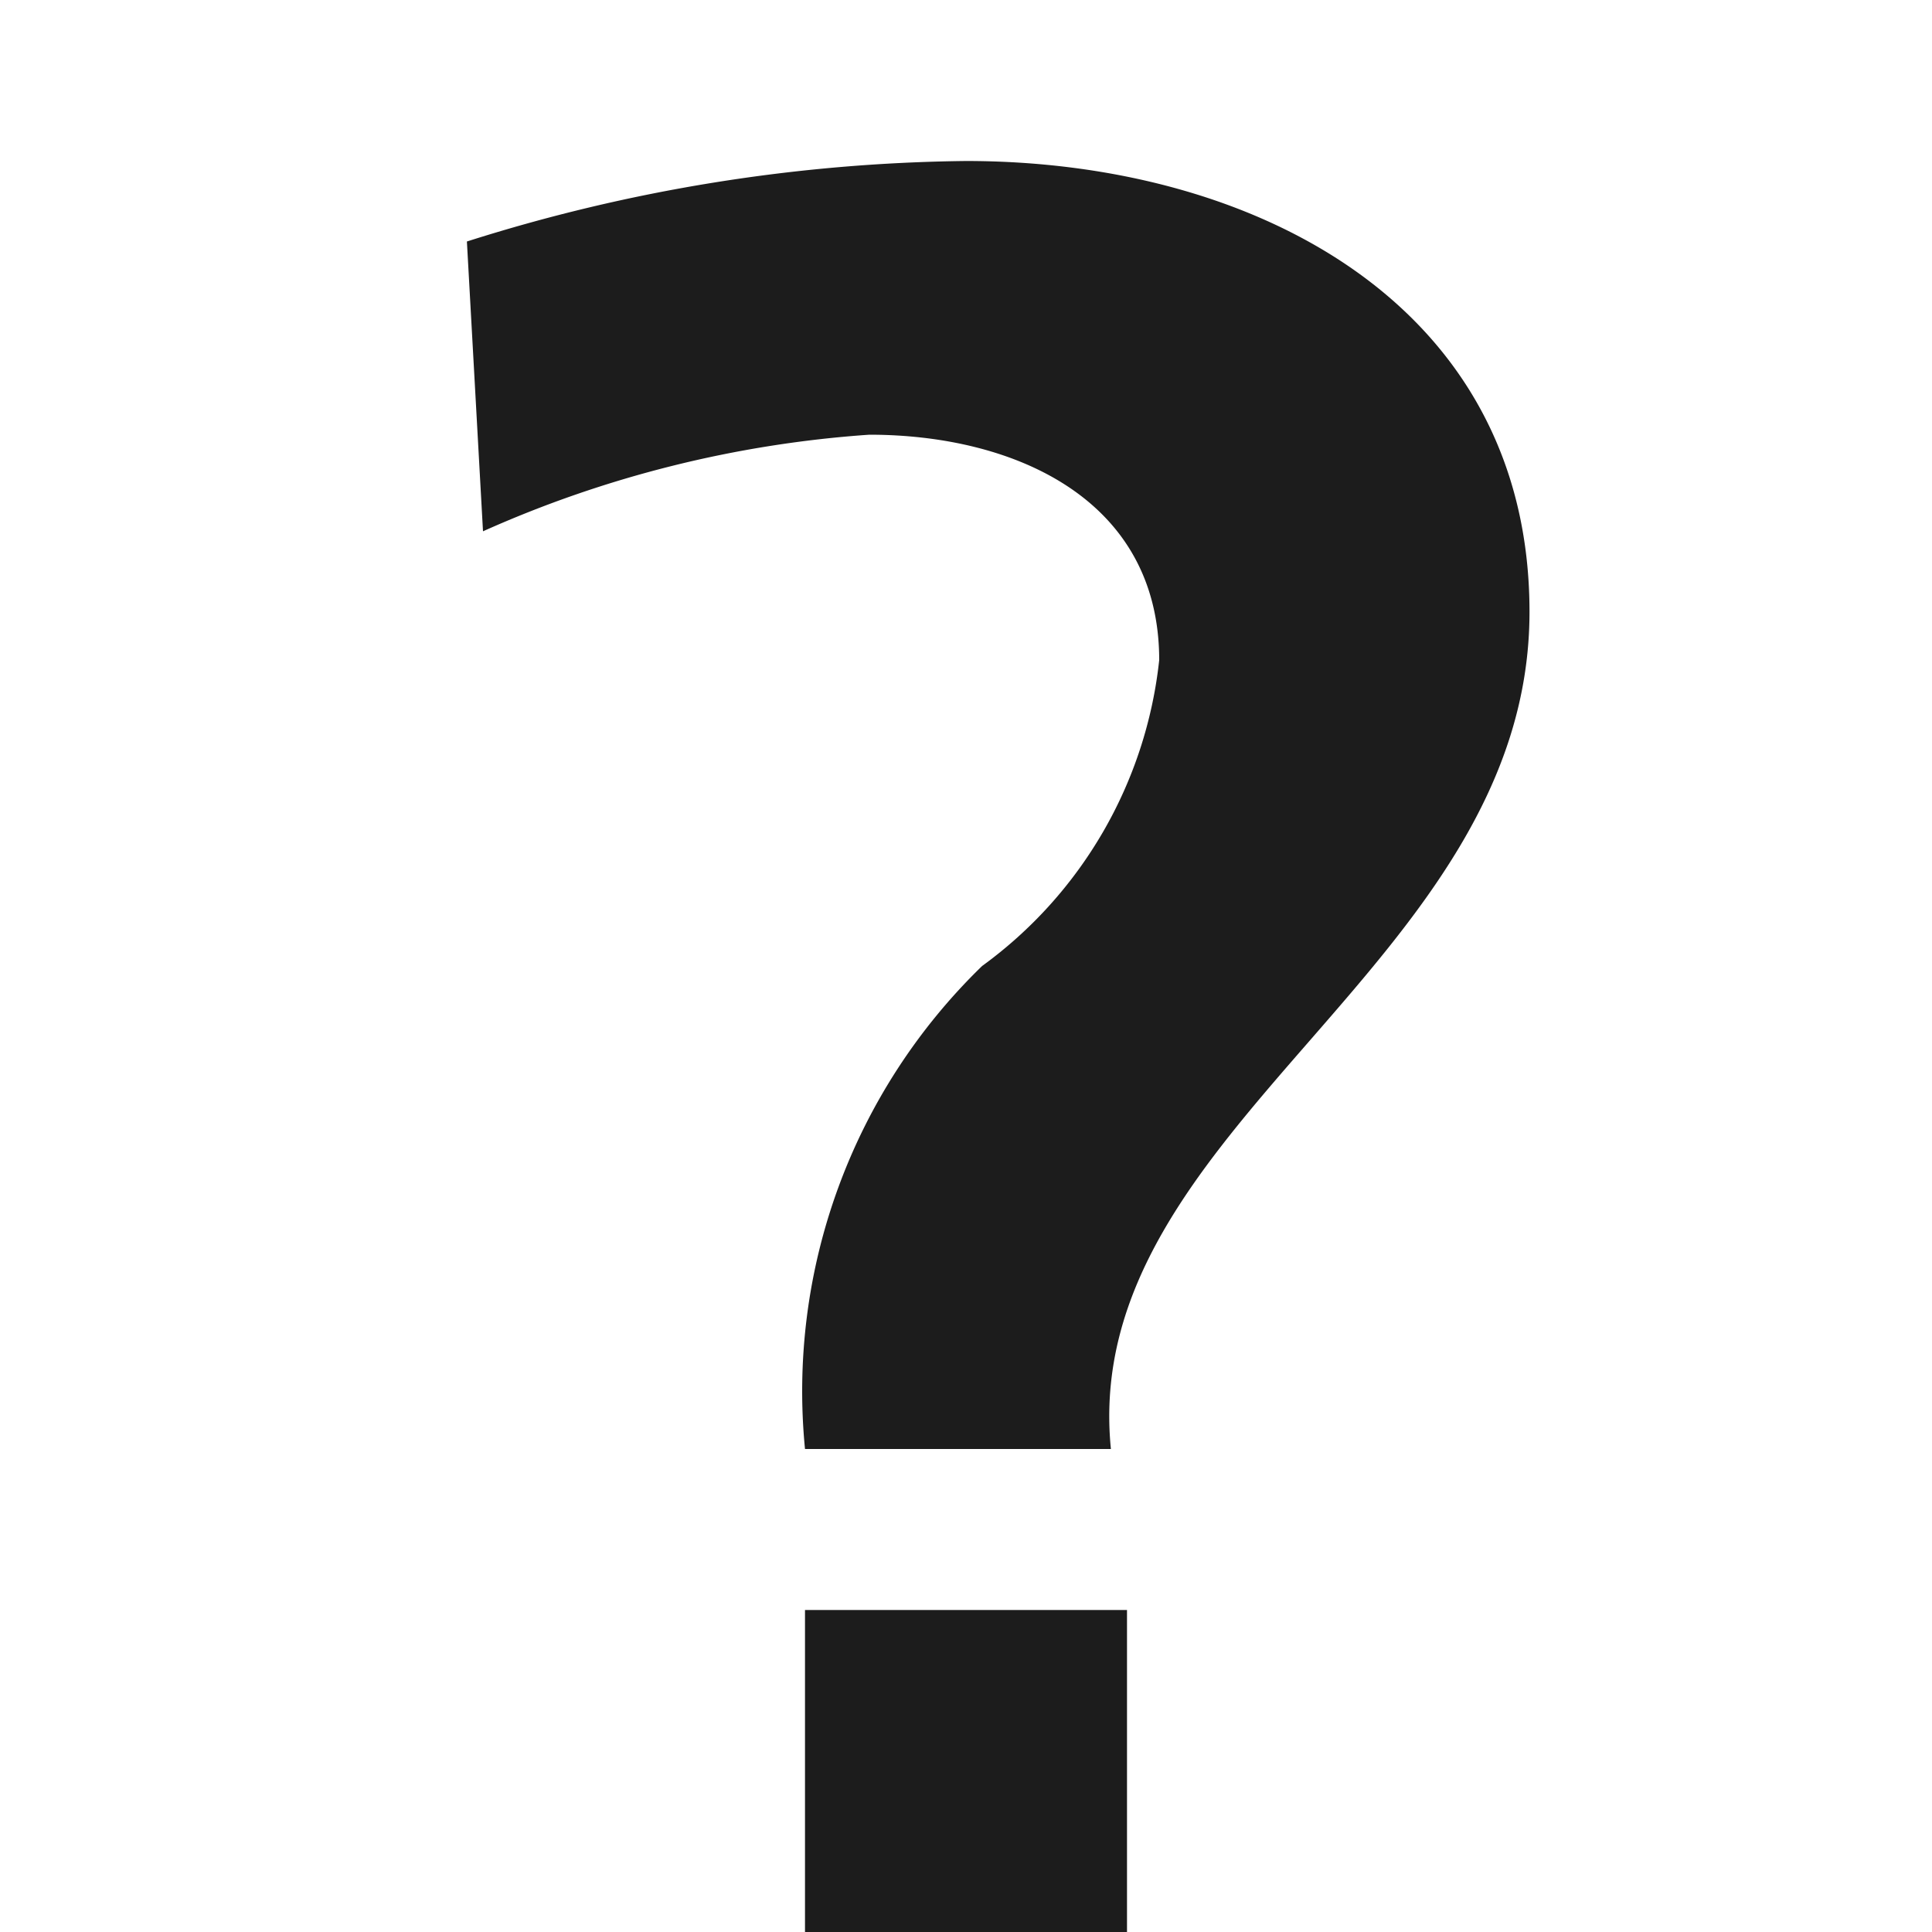 <svg xmlns="http://www.w3.org/2000/svg" width="12" height="12" viewBox="0 0 12 12"><path fill="#1c1c1c" d="M5 10h2v2H5zM7.2 4.1A2.705 2.705 0 0 1 6.1 6 3.68 3.68 0 0 0 5 9h1.9c-.2-2 2.6-3 2.6-5.2C9.5 1.9 7.8 1 6 1a10.588 10.588 0 0 0-3.1.5L3 3.3a7.06 7.06 0 0 1 2.4-.6c.9 0 1.8.4 1.8 1.4z"/></svg>